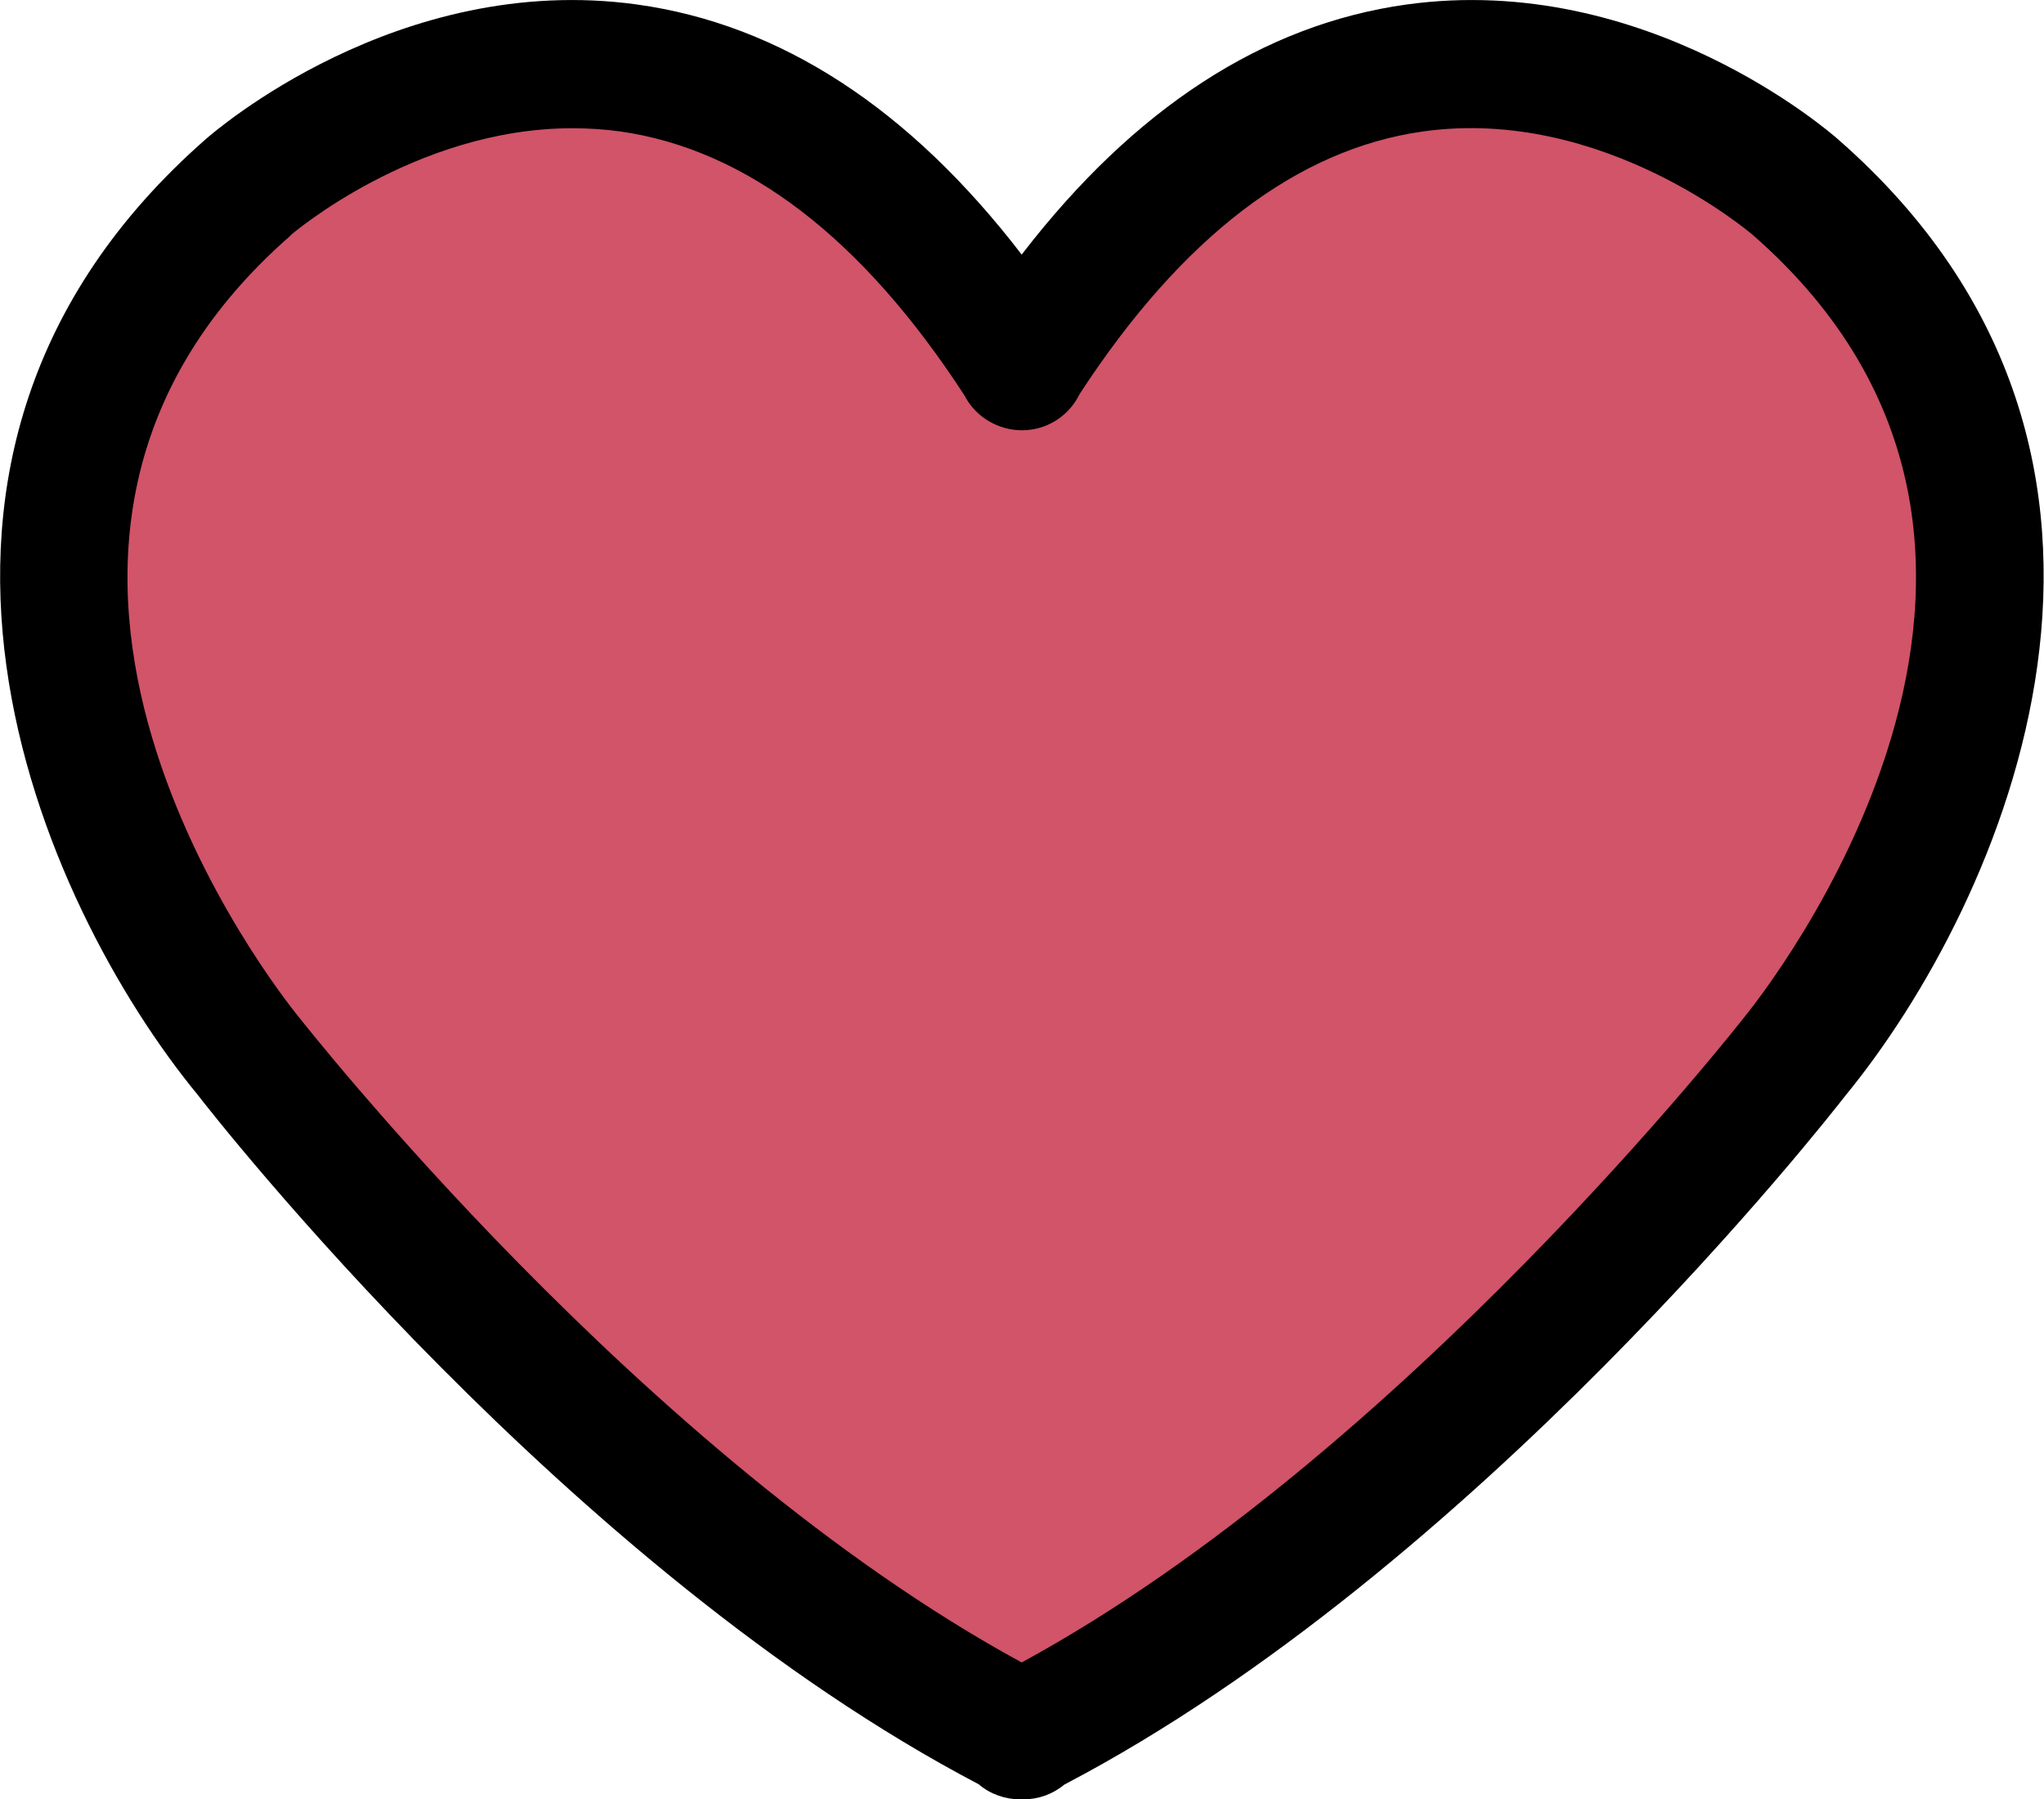 <?xml version="1.0" encoding="UTF-8"?>
<svg id="_Слой_1" data-name="Слой 1" xmlns="http://www.w3.org/2000/svg" viewBox="0 0 63.76 56.12">
  <defs>
    <style>
      .cls-1, .cls-2 {
        stroke-width: 0px;
      }

      .cls-2 {
        fill: #d15469;
      }
    </style>
  </defs>
  <polygon class="cls-2" points="55 35.15 31.87 54.33 4.66 30 2.98 13.78 10.79 3.3 20.78 2.71 32.16 11.21 43.43 1.91 57.28 5.08 61.33 17.34 55 35.15"/>
  <path class="cls-1" d="M30.54,55.66c.36.3.82.46,1.28.46h.1c.47,0,.92-.16,1.28-.46,12.82-6.71,23.91-20.9,24.35-21.47,4.91-5.97,11.17-19.89-.22-29.85-.24-.21-6-5.23-13.45-4.2-4.47.62-8.5,3.24-12.01,7.8C28.37,3.38,24.34.76,19.87.14,12.42-.89,6.66,4.13,6.43,4.33c-11.4,9.98-5.13,23.9-.26,29.82.47.61,11.56,14.8,24.38,21.51h0ZM9.06,7.34s3.87-3.34,8.79-3.34c.49,0,.99.03,1.5.1,3.94.56,7.55,3.33,10.74,8.24.01.01.02.03.02.04.35.64,1.04,1.04,1.77,1.04s1.4-.4,1.75-1.04c.02-.04.04-.08.06-.11,3.18-4.87,6.77-7.62,10.7-8.17,5.62-.79,10.24,3.19,10.3,3.24,11.32,9.91.25,23.73-.26,24.36-.11.14-10.73,13.72-22.56,20.15-11.83-6.43-22.44-20-22.59-20.18-.47-.59-11.55-14.41-.22-24.32h0Z"/>
</svg>
